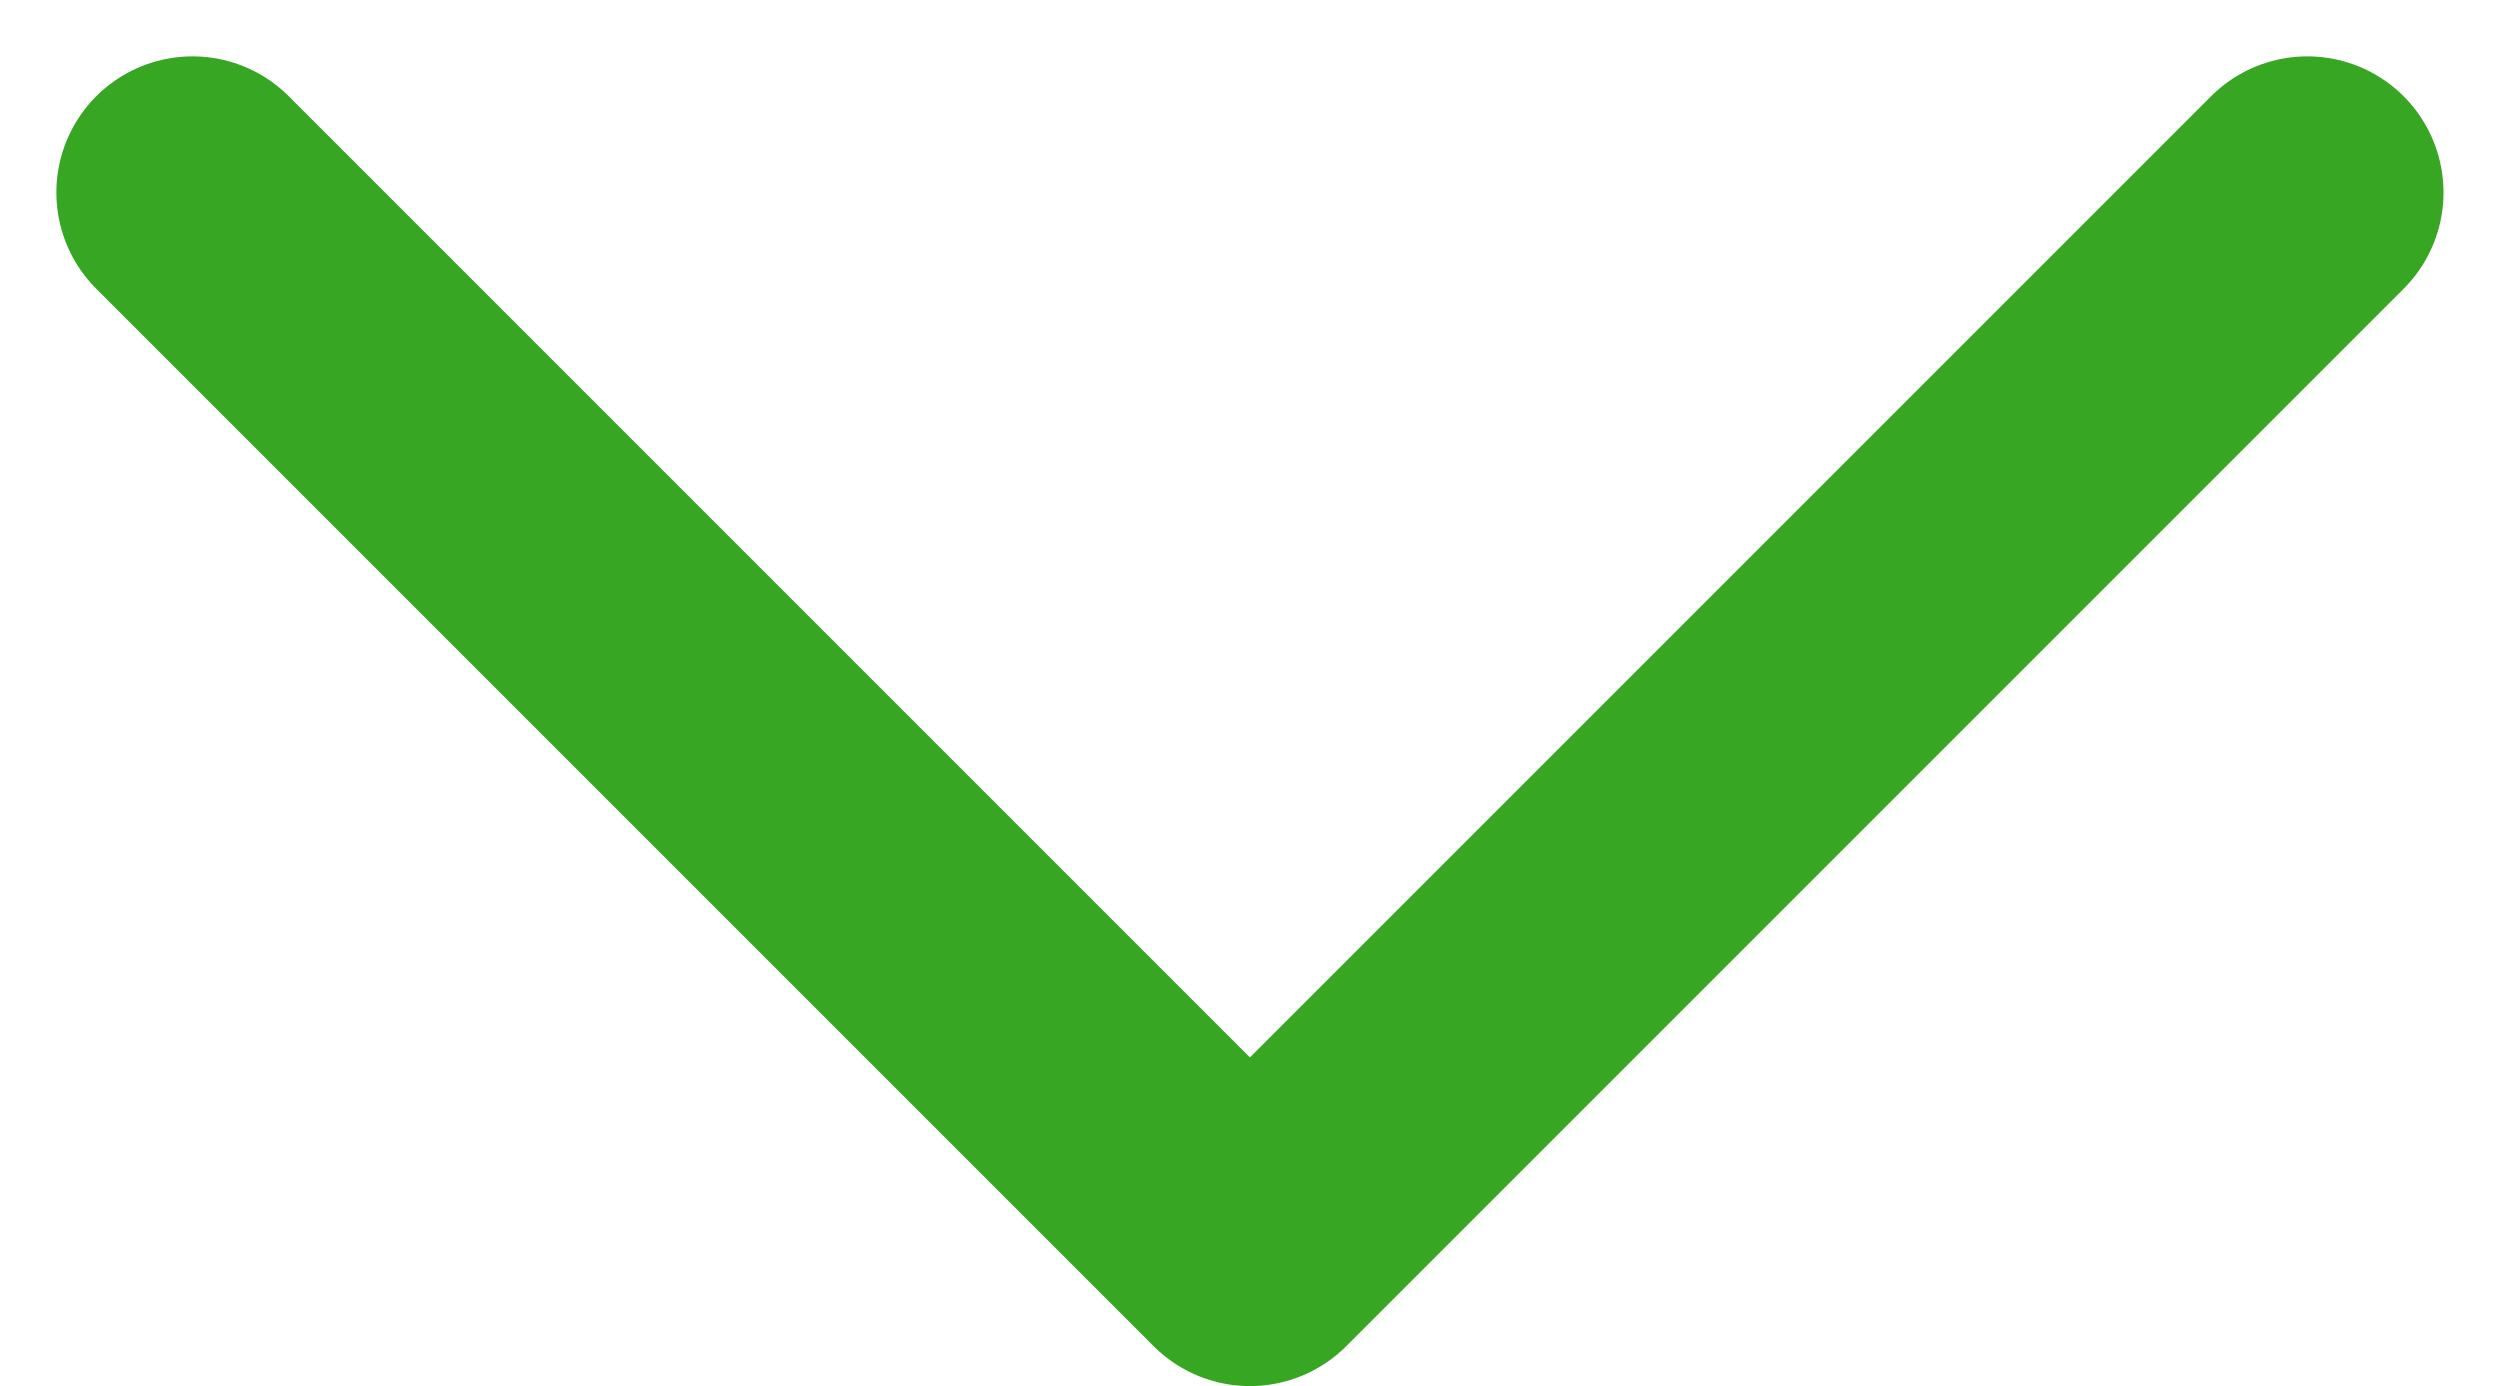 <svg xmlns="http://www.w3.org/2000/svg" width="18.363" height="10.182" viewBox="0 0 18.363 10.182">
  <path id="Path_156" data-name="Path 156" d="M864.466,88l7.767,7.767L880,88" transform="translate(-863.052 -86.586)" fill="none" stroke="#37a623" stroke-linecap="round" stroke-linejoin="round" stroke-width="2"/>
</svg>
